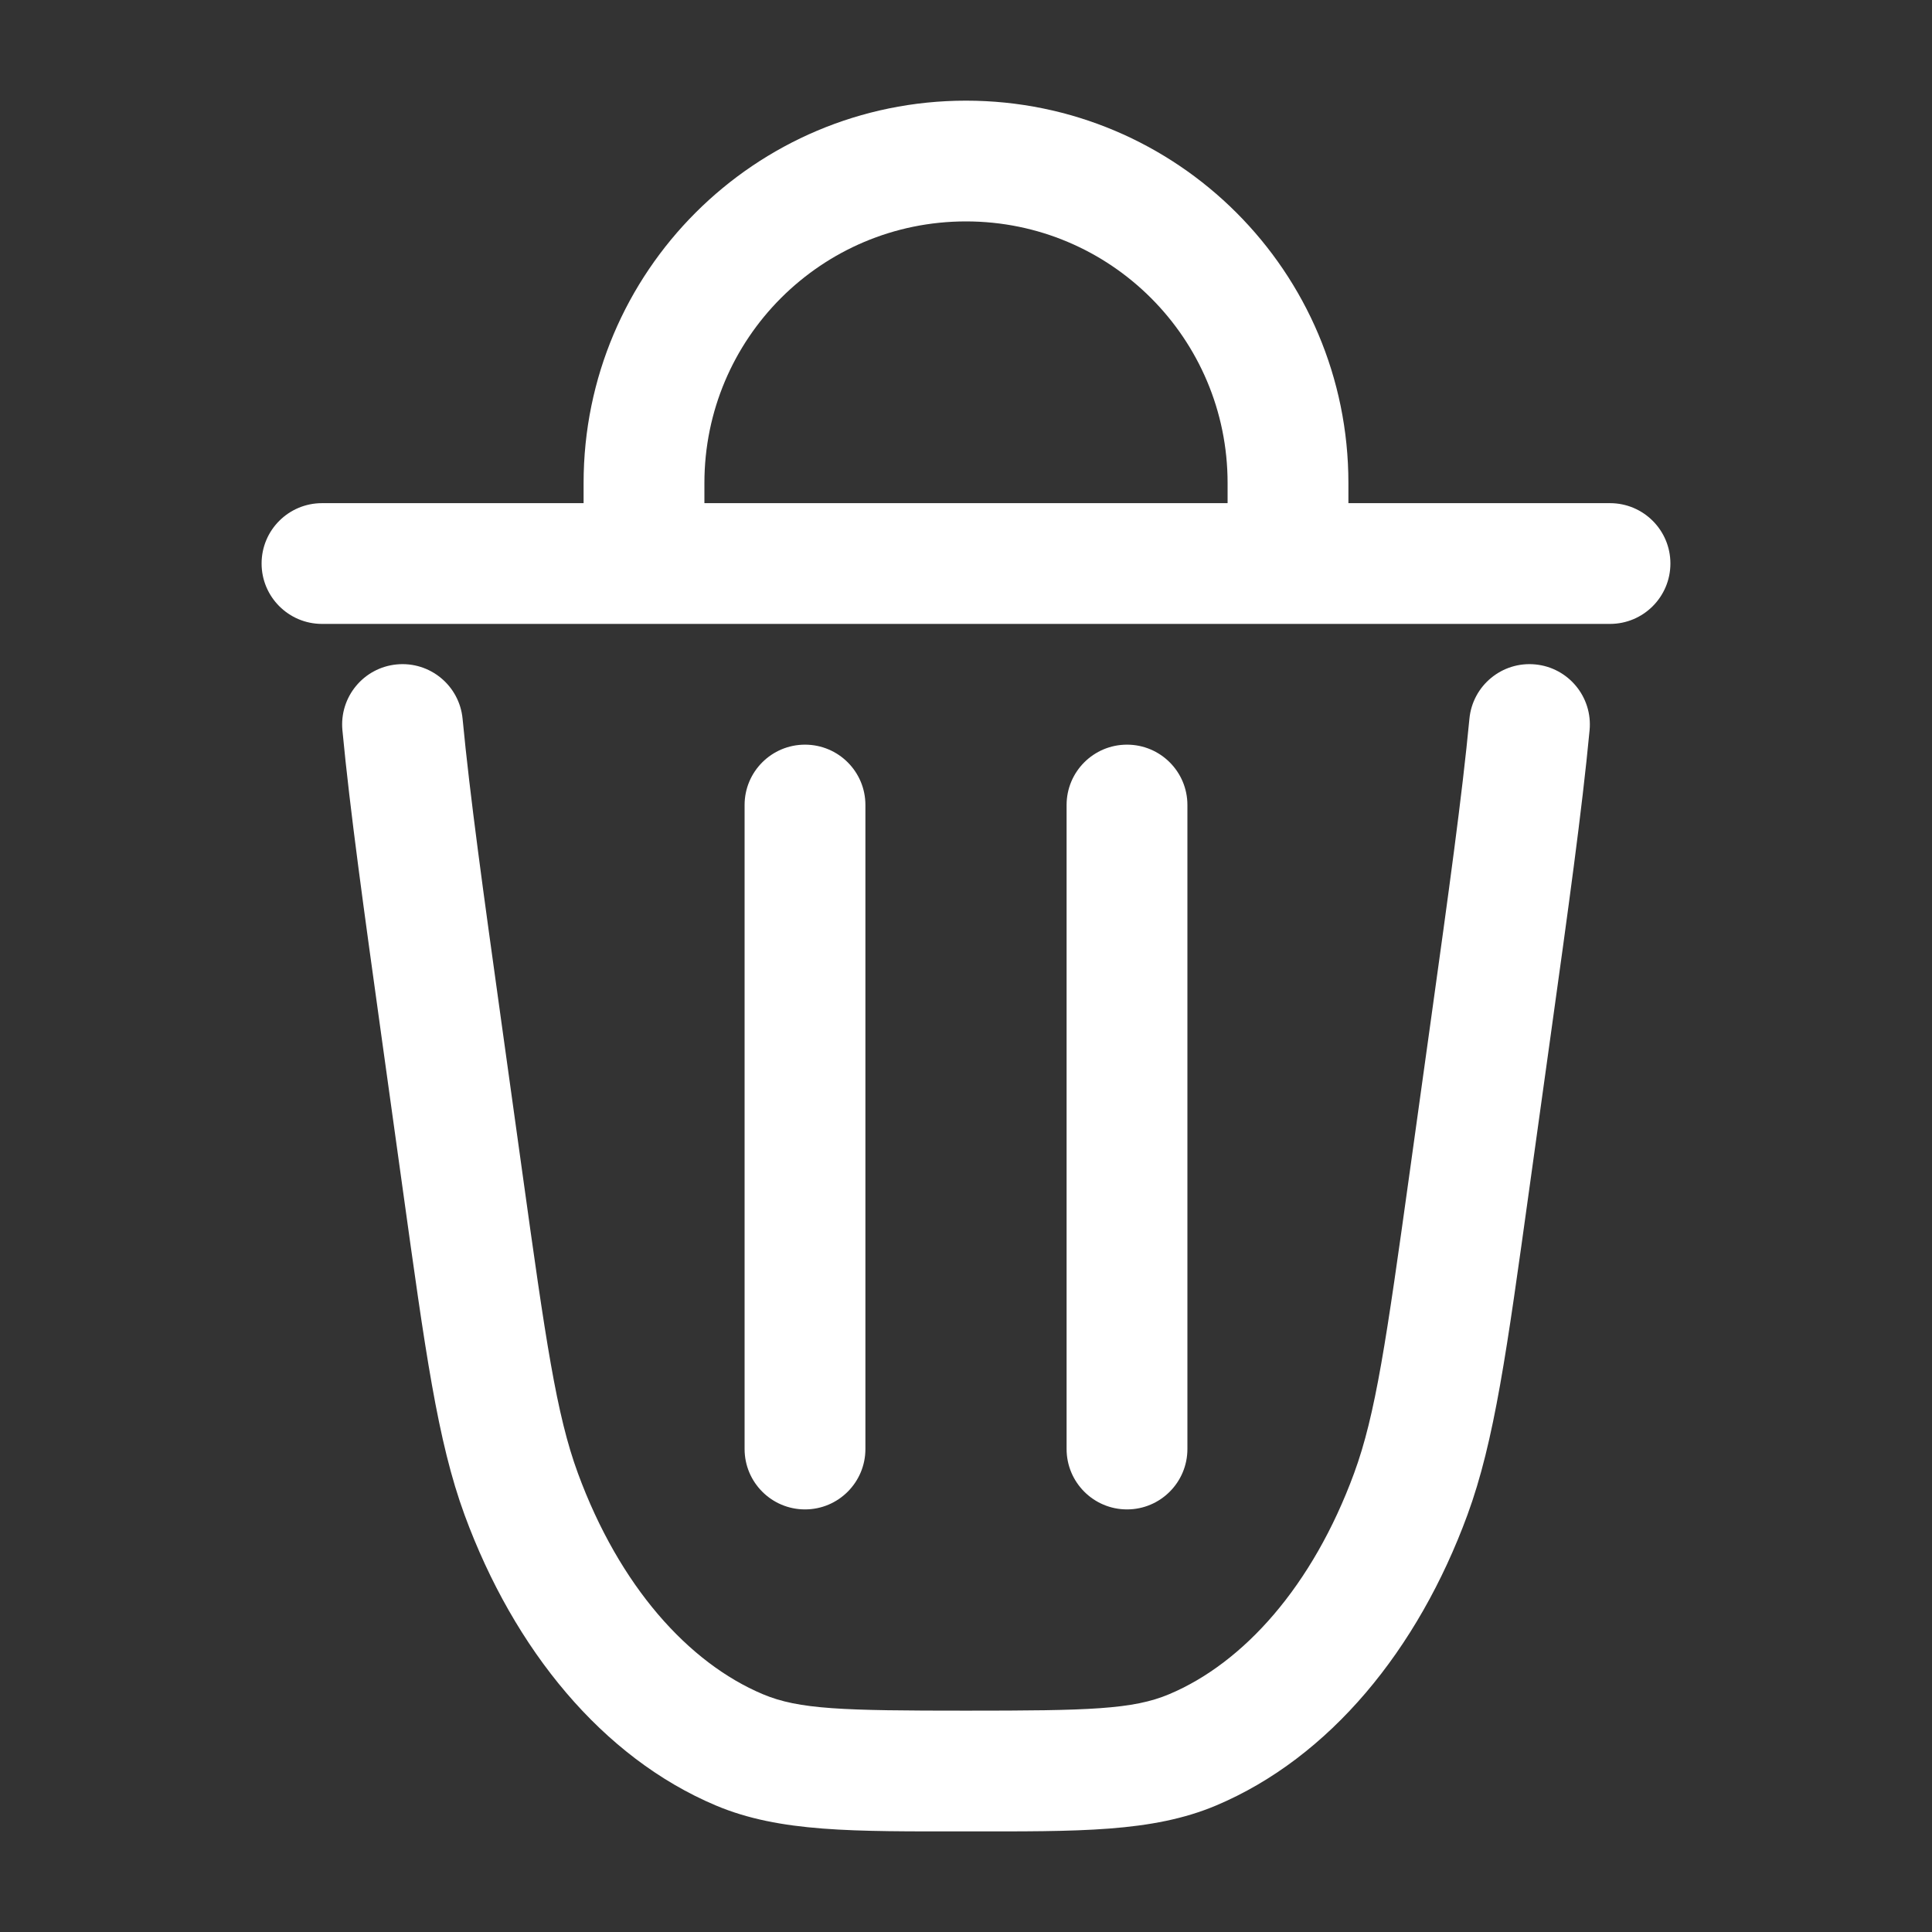 <svg width="30" height="30" viewBox="0 0 30 30" fill="none" xmlns="http://www.w3.org/2000/svg">
<rect x="0" y="0" width="30" height="30" fill="#333333" stroke="none"/>
<path d="M23.146 15.974L24.075 16.104L24.075 16.104L23.146 15.974ZM22.819 18.331L23.747 18.46L23.747 18.46L22.819 18.331ZM7.181 18.331L8.11 18.201L8.11 18.201L7.181 18.331ZM6.854 15.974L5.925 16.104L5.925 16.104L6.854 15.974ZM11.48 27.171L11.115 28.035L11.115 28.035L11.48 27.171ZM8.094 23.201L8.974 22.877L8.974 22.877L8.094 23.201ZM21.906 23.201L22.786 23.524L22.786 23.524L21.906 23.201ZM18.52 27.171L18.156 26.307L18.156 26.307L18.52 27.171ZM7.183 11.161C7.134 10.646 6.677 10.268 6.161 10.317C5.646 10.366 5.268 10.823 5.317 11.339L7.183 11.161ZM24.683 11.339C24.732 10.823 24.354 10.366 23.839 10.317C23.323 10.268 22.866 10.646 22.817 11.161L24.683 11.339ZM25 9.688C25.518 9.688 25.938 9.268 25.938 8.75C25.938 8.232 25.518 7.813 25 7.813V9.688ZM5 7.813C4.482 7.813 4.062 8.232 4.062 8.75C4.062 9.268 4.482 9.688 5 9.688V7.813ZM11.562 22.5C11.562 23.018 11.982 23.438 12.5 23.438C13.018 23.438 13.438 23.018 13.438 22.5H11.562ZM13.438 12.5C13.438 11.982 13.018 11.563 12.5 11.563C11.982 11.563 11.562 11.982 11.562 12.5H13.438ZM16.562 22.5C16.562 23.018 16.982 23.438 17.5 23.438C18.018 23.438 18.438 23.018 18.438 22.5H16.562ZM18.438 12.5C18.438 11.982 18.018 11.563 17.5 11.563C16.982 11.563 16.562 11.982 16.562 12.5H18.438ZM20 8.75V9.688H20.938V8.75H20ZM10 8.75H9.062V9.688H10V8.75ZM23.146 15.974L22.218 15.845L21.89 18.201L22.819 18.331L23.747 18.46L24.075 16.104L23.146 15.974ZM7.181 18.331L8.11 18.201L7.782 15.845L6.854 15.974L5.925 16.104L6.253 18.46L7.181 18.331ZM15 27.5V26.563C13.088 26.563 12.407 26.545 11.844 26.307L11.48 27.171L11.115 28.035C12.111 28.455 13.257 28.438 15 28.438V27.5ZM7.181 18.331L6.253 18.46C6.603 20.972 6.793 22.377 7.214 23.524L8.094 23.201L8.974 22.877C8.639 21.967 8.473 20.811 8.11 18.201L7.181 18.331ZM11.48 27.171L11.844 26.307C10.691 25.821 9.619 24.632 8.974 22.877L8.094 23.201L7.214 23.524C7.982 25.615 9.353 27.291 11.115 28.035L11.48 27.171ZM22.819 18.331L21.89 18.201C21.527 20.811 21.361 21.967 21.026 22.877L21.906 23.201L22.786 23.524C23.207 22.377 23.398 20.972 23.747 18.46L22.819 18.331ZM15 27.5V28.438C16.743 28.438 17.889 28.455 18.885 28.035L18.52 27.171L18.156 26.307C17.593 26.545 16.912 26.563 15 26.563V27.5ZM21.906 23.201L21.026 22.877C20.381 24.632 19.309 25.821 18.156 26.307L18.52 27.171L18.885 28.035C20.647 27.291 22.018 25.615 22.786 23.524L21.906 23.201ZM6.854 15.974L7.782 15.845C7.504 13.85 7.297 12.359 7.183 11.161L6.25 11.25L5.317 11.339C5.435 12.586 5.65 14.124 5.925 16.104L6.854 15.974ZM23.146 15.974L24.075 16.104C24.351 14.124 24.565 12.586 24.683 11.339L23.75 11.25L22.817 11.161C22.703 12.359 22.496 13.85 22.218 15.845L23.146 15.974ZM25 8.75V7.813H5V8.75V9.688H25V8.75ZM12.5 22.5H13.438V12.5H12.5H11.562V22.5H12.5ZM17.5 22.5H18.438V12.5H17.5H16.562V22.5H17.5ZM20 7.5H19.062V8.75H20H20.938V7.5H20ZM20 8.75V7.813H10V8.75V9.688H20V8.75ZM10 8.75H10.938V7.5H10H9.062V8.75H10ZM15 2.5V3.438C17.244 3.438 19.062 5.256 19.062 7.5H20H20.938C20.938 4.221 18.279 1.563 15 1.563V2.5ZM15 2.5V1.563C11.721 1.563 9.062 4.221 9.062 7.5H10H10.938C10.938 5.256 12.756 3.438 15 3.438V2.5Z" fill="white"/>
</svg>
